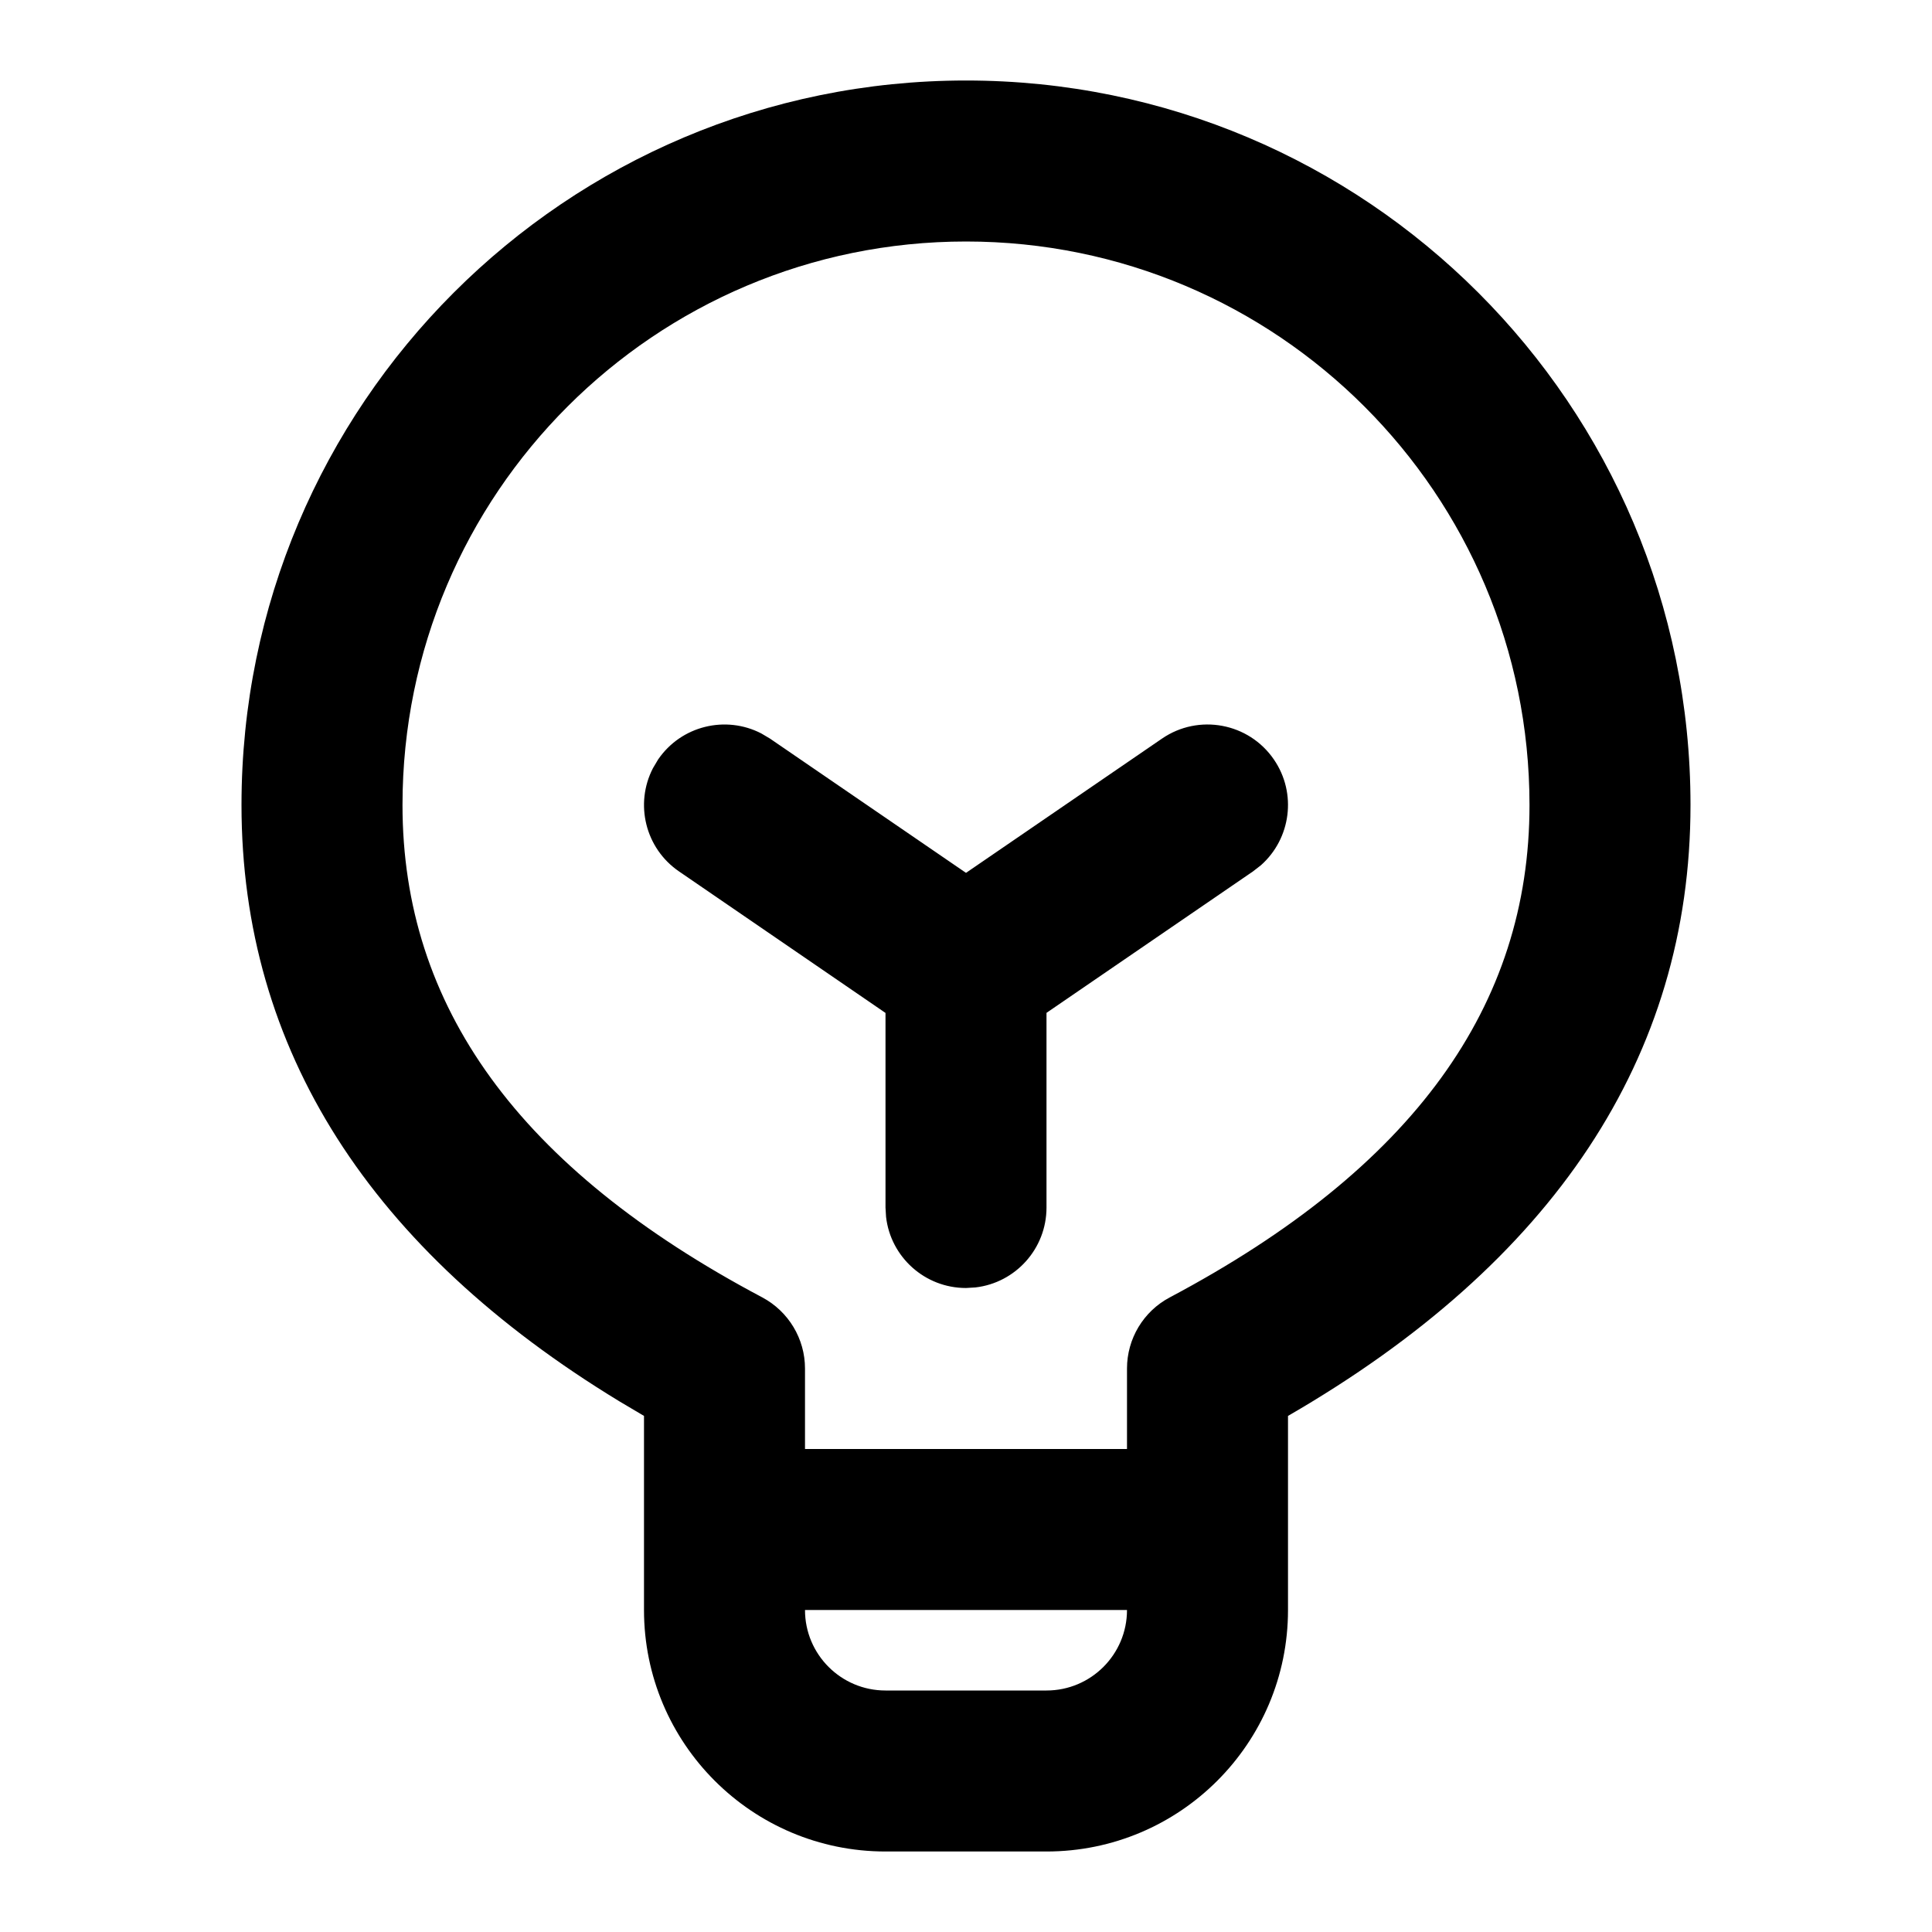 <svg xmlns="http://www.w3.org/2000/svg" width="24" height="24" viewBox="0 0 24 24">
  <path class="ic_fill" fill="#000" fill-rule="nonzero" d="M12,1 C16.971,1 21,5.029 21,10 C21,13.137 19.29,15.687 16,17.589 L16,20 C16,21.657 14.657,23 13,23 L11,23 C9.343,23 8,21.657 8,20 L8,17.589 L7.696,17.409 C4.604,15.529 3,13.041 3,10 C3,5.029 7.029,1 12,1 Z M10,20 C10,20.552 10.448,21 11,21 L13,21 C13.552,21 14,20.552 14,20 L10,20 Z M12,3 C8.134,3 5,6.134 5,10 C5,12.496 6.439,14.511 9.468,16.116 C9.795,16.29 10,16.63 10,17 L10,18 L14,18 L14,17 C14,16.63 14.204,16.29 14.531,16.117 C17.56,14.51 19,12.494 19,10 C19,6.134 15.866,3 12,3 Z M12,10.843 L14.435,9.175 C14.89,8.863 15.513,8.979 15.825,9.435 C16.113,9.855 16.036,10.418 15.664,10.748 L15.565,10.825 L13,12.582 L13,15 C13,15.513 12.614,15.936 12.117,15.993 L12,16 C11.487,16 11.064,15.614 11.007,15.117 L11,15 L11,12.583 L8.435,10.825 C8.014,10.537 7.883,9.984 8.111,9.543 L8.175,9.435 C8.463,9.014 9.016,8.883 9.457,9.111 L9.565,9.175 L12,10.843 L14.435,9.175 L12,10.843 Z"/>
</svg>
